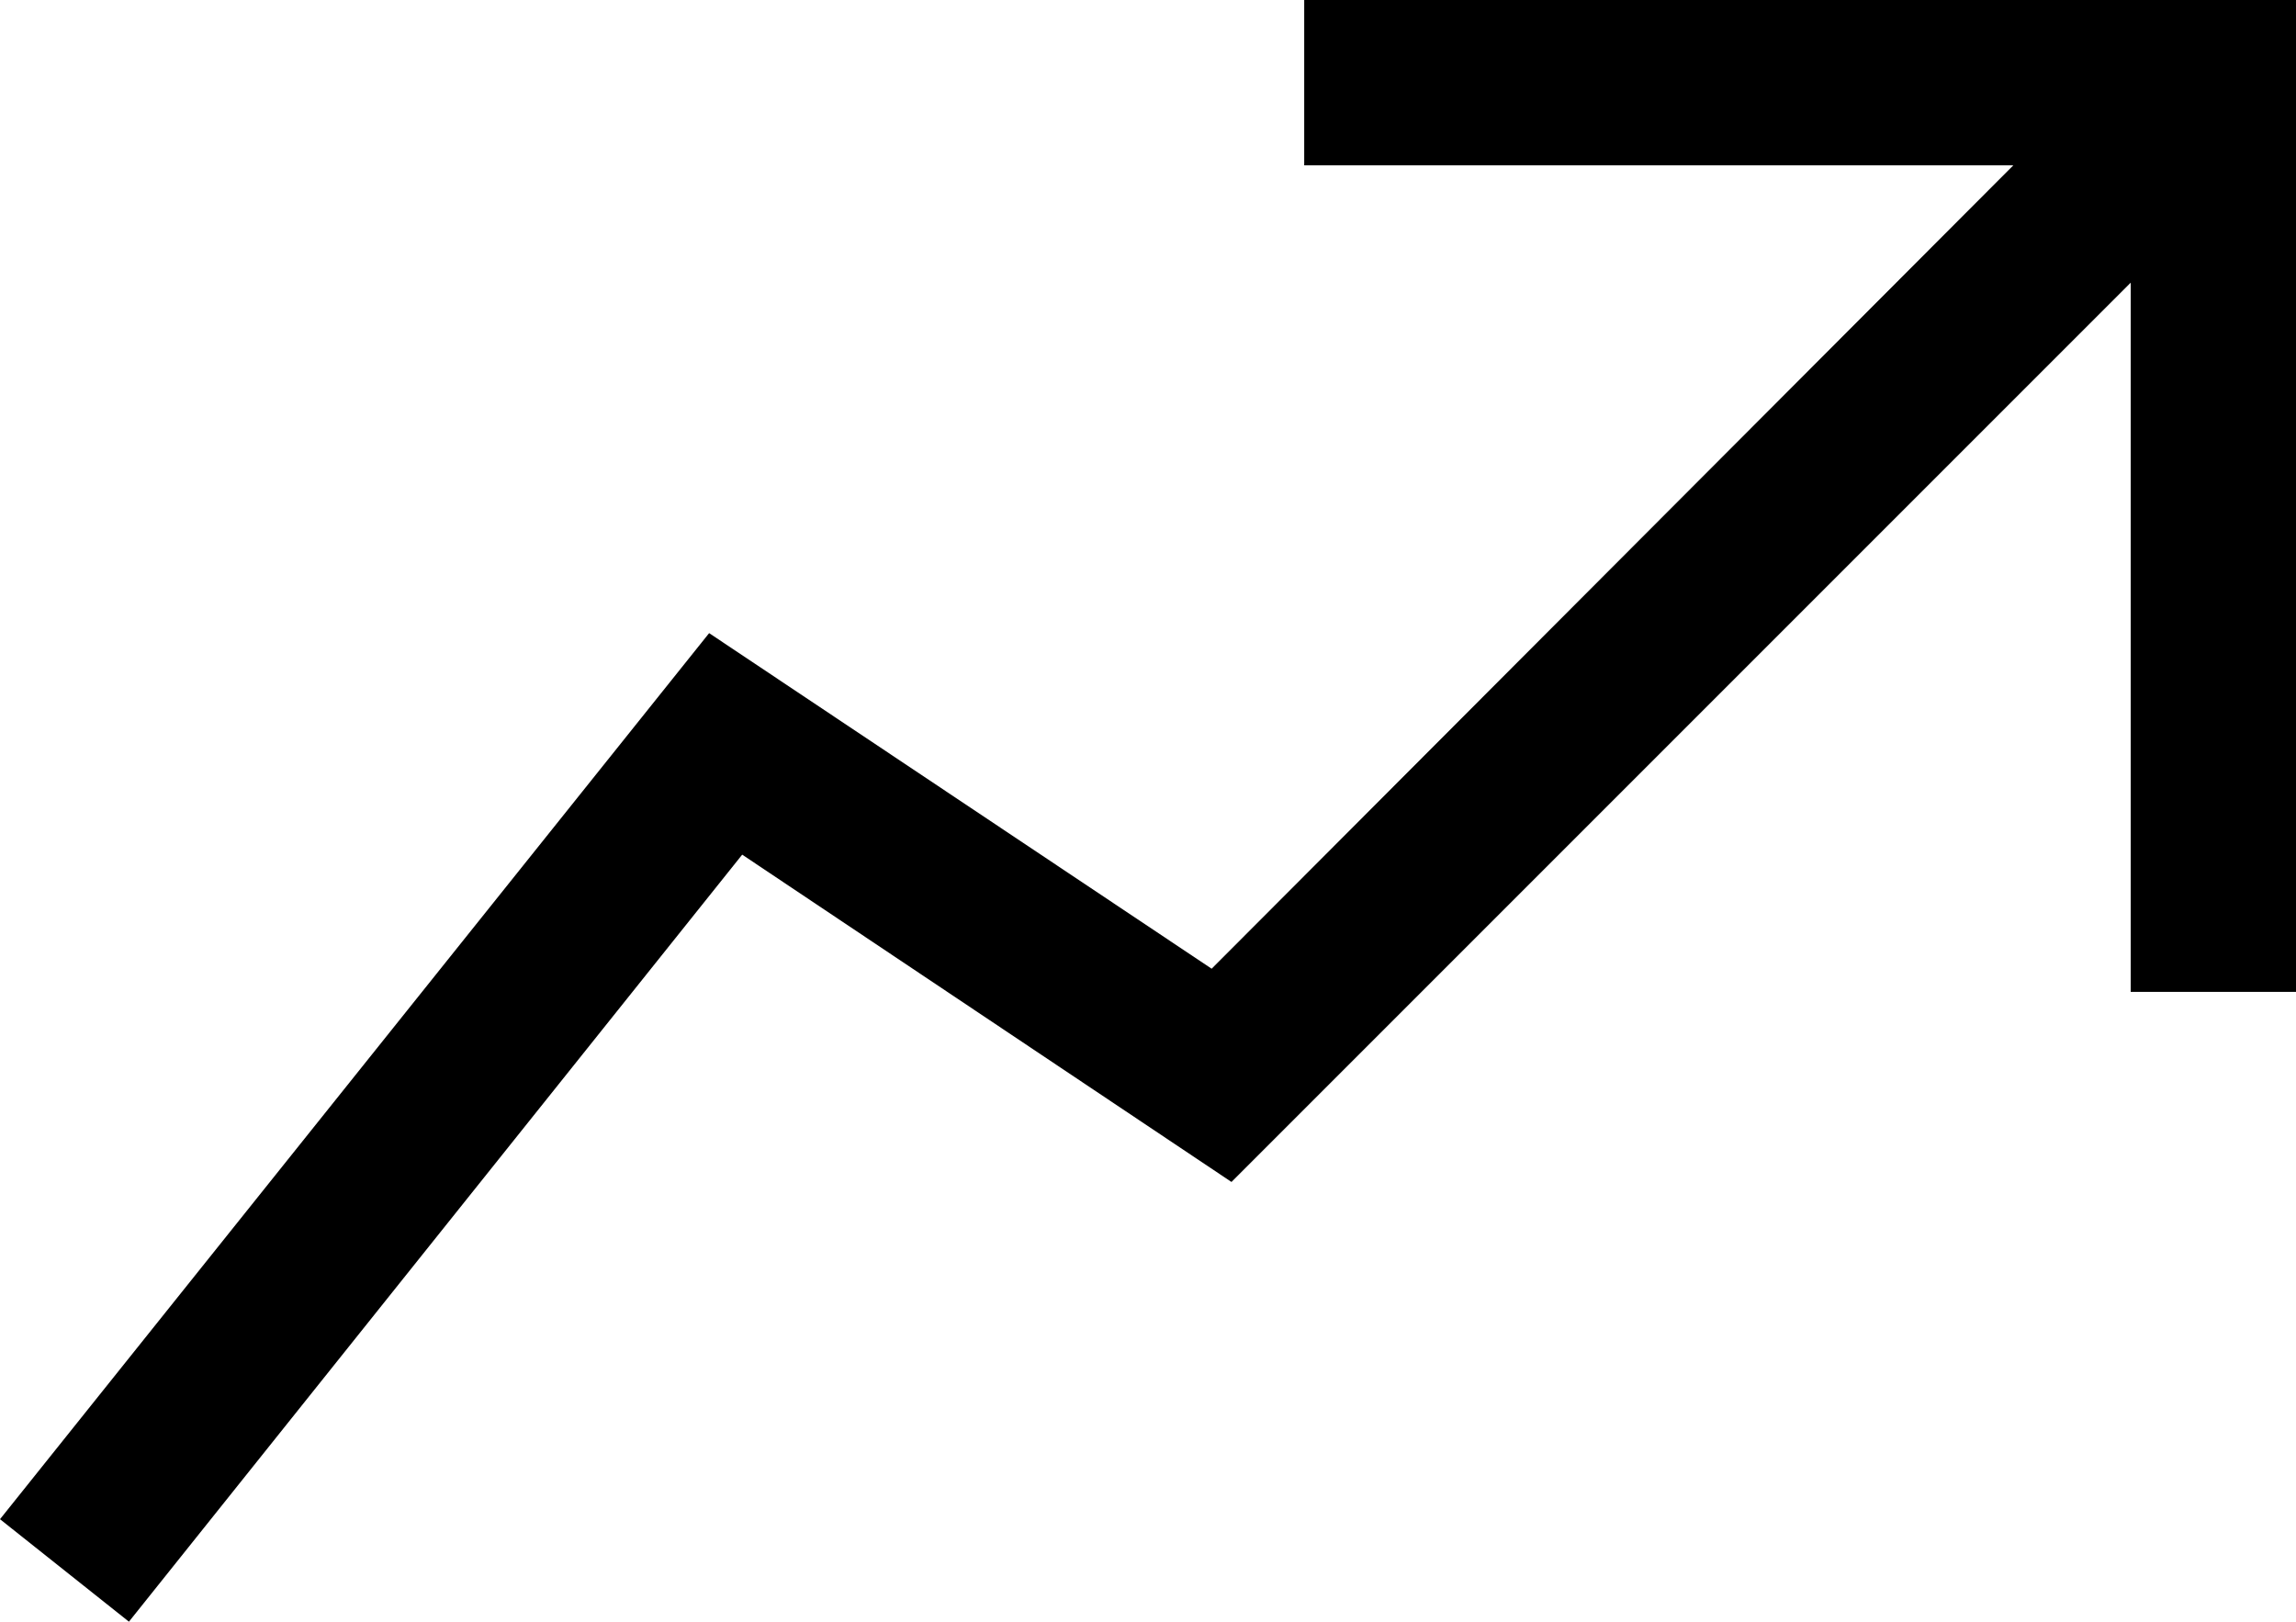 <svg xmlns="http://www.w3.org/2000/svg" viewBox="1.11 3 13.89 9.81"><g id="rating_up"><path d="M15,3v6h-1V4.71l-5.44,5.44L5.6,8.17l-3.71,4.64l-0.78-0.62L5.4,6.83l3.04,2.03L13.29,4H9V3H15z"/></g></svg>